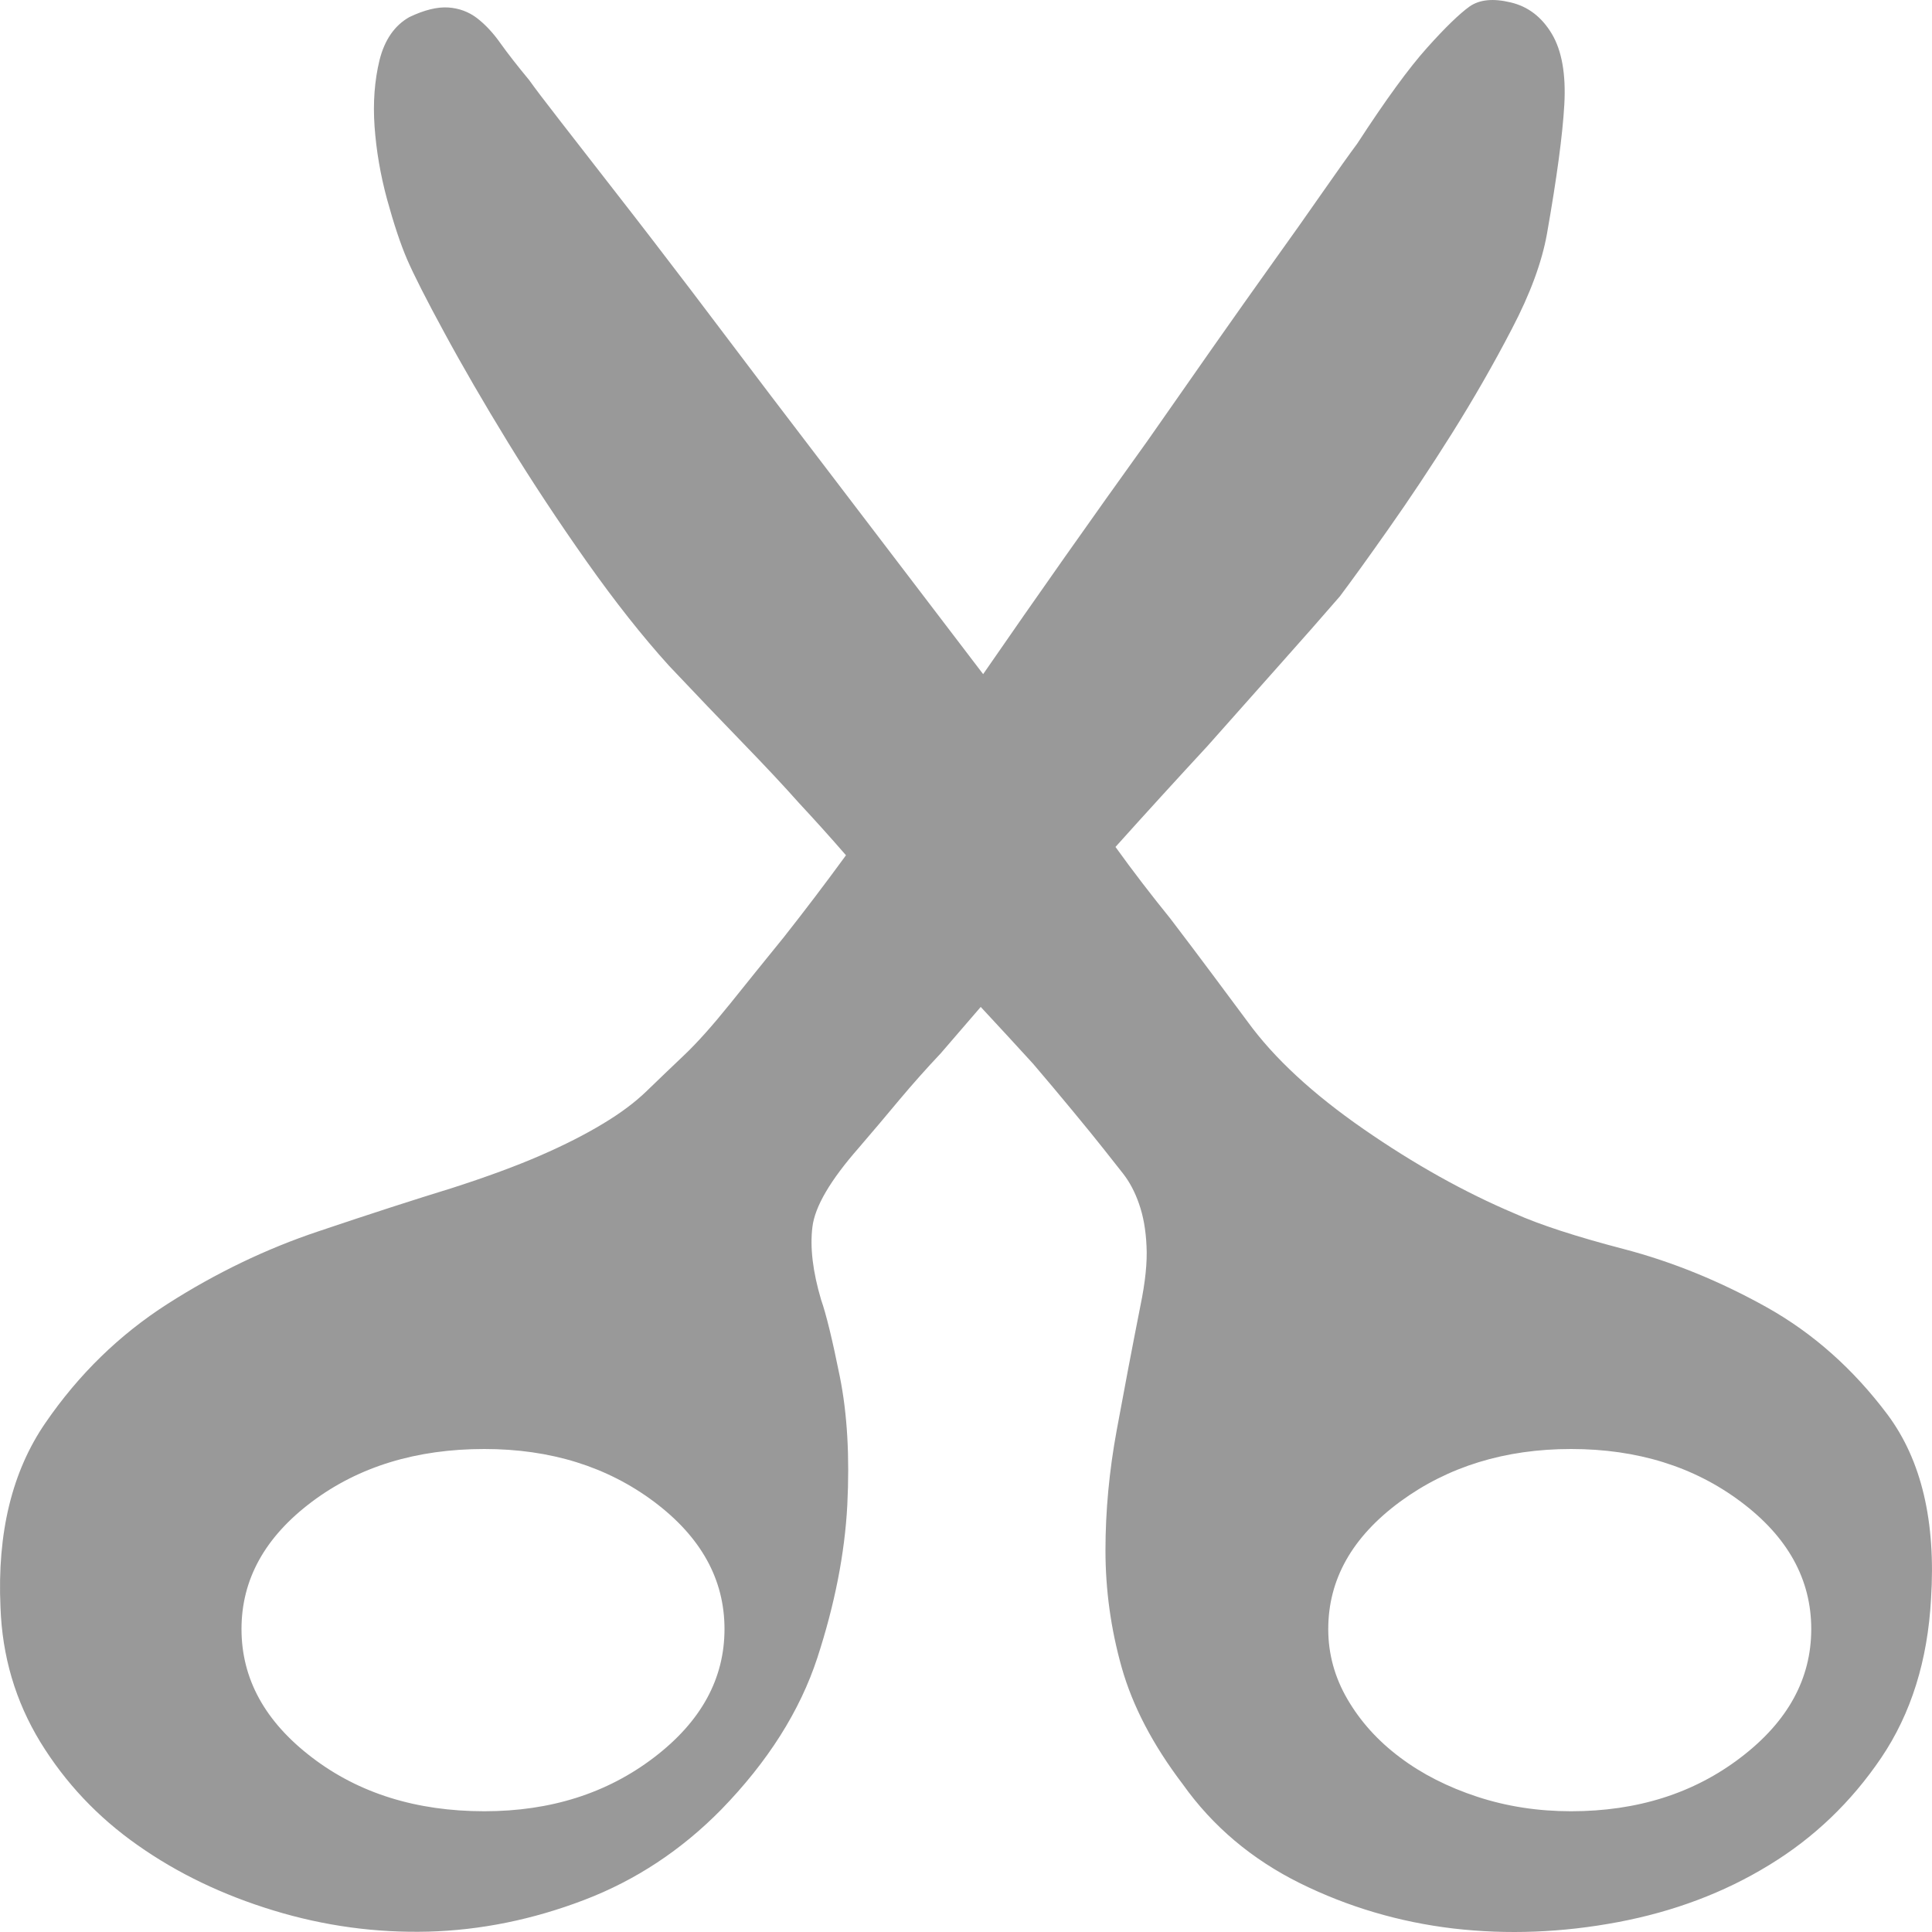 <?xml version="1.0" encoding="UTF-8"?>
<svg width="16px" height="16px" viewBox="0 0 16 16" version="1.1" xmlns="http://www.w3.org/2000/svg" xmlns:xlink="http://www.w3.org/1999/xlink">
    <!-- Generator: Sketch 56.1 (81669) - https://sketch.com -->
    <title>截图</title>
    <desc>Created with Sketch.</desc>
    <g id="页面1" stroke="none" stroke-width="1" fill="none" fill-rule="evenodd">
        <g id="b-gis-单独导航" transform="translate(-1233, -504)" fill="#999999" fill-rule="nonzero">
            <g id="Group-28复制-2" transform="translate(1220, 386)">
                <g id="Group-34">
                    <g id="Group-33" transform="translate(9, 118)">
                        <g id="Group-30">
                            <g id="截图" transform="translate(4, 0)">
                                <path d="M11.241,1.188 C11.475,0.828 11.668,0.563 11.819,0.395 C11.97,0.226 12.088,0.113 12.17,0.054 C12.253,-0.004 12.366,-0.015 12.511,0.02 C12.656,0.054 12.769,0.142 12.852,0.281 C12.935,0.421 12.969,0.616 12.955,0.866 C12.941,1.116 12.893,1.473 12.811,1.938 C12.769,2.171 12.673,2.433 12.521,2.723 L12.521,2.723 C12.368,3.018 12.202,3.306 12.026,3.587 C11.847,3.872 11.671,4.136 11.499,4.38 C11.327,4.625 11.192,4.811 11.096,4.939 L11.096,4.939 C10.939,5.12 10.781,5.3 10.621,5.479 L10.001,6.177 L10.001,6.177 C9.745,6.454 9.49,6.733 9.238,7.014 L9.238,7.014 C9.383,7.216 9.535,7.413 9.692,7.607 L9.692,7.607 C9.813,7.766 9.934,7.926 10.053,8.086 C10.17,8.243 10.263,8.368 10.332,8.461 C10.552,8.764 10.873,9.06 11.293,9.351 C11.713,9.642 12.129,9.874 12.542,10.049 C12.749,10.142 13.052,10.241 13.451,10.345 C13.851,10.45 14.243,10.61 14.629,10.825 C15.014,11.04 15.348,11.337 15.631,11.714 C15.913,12.092 16.033,12.601 15.992,13.241 C15.964,13.752 15.827,14.191 15.579,14.558 C15.331,14.924 15.021,15.221 14.649,15.447 C14.278,15.674 13.861,15.831 13.4,15.918 C12.938,16.005 12.484,16.023 12.036,15.971 C11.589,15.918 11.165,15.793 10.766,15.596 C10.367,15.398 10.043,15.125 9.795,14.776 C9.547,14.45 9.379,14.127 9.289,13.808 C9.199,13.488 9.155,13.165 9.155,12.839 C9.155,12.514 9.186,12.182 9.248,11.845 C9.31,11.508 9.375,11.165 9.444,10.816 C9.485,10.618 9.502,10.453 9.495,10.319 C9.489,10.185 9.468,10.069 9.433,9.97 C9.399,9.871 9.354,9.787 9.299,9.717 L9.134,9.508 C9.079,9.438 8.996,9.336 8.886,9.203 L8.886,9.203 C8.777,9.071 8.667,8.94 8.556,8.81 L8.556,8.81 C8.412,8.652 8.267,8.495 8.122,8.339 L7.791,8.723 L7.791,8.723 C7.674,8.847 7.56,8.975 7.45,9.106 L7.45,9.106 C7.338,9.241 7.224,9.375 7.11,9.508 C6.876,9.775 6.748,9.993 6.728,10.162 C6.707,10.33 6.731,10.531 6.8,10.764 C6.841,10.88 6.893,11.092 6.955,11.4 C7.017,11.708 7.037,12.063 7.017,12.464 C6.996,12.865 6.913,13.287 6.769,13.729 C6.624,14.171 6.359,14.589 5.974,14.985 C5.643,15.322 5.264,15.572 4.837,15.735 C4.41,15.898 3.98,15.985 3.546,15.997 C3.113,16.008 2.686,15.95 2.266,15.822 C1.846,15.694 1.47,15.514 1.14,15.281 C0.809,15.049 0.541,14.764 0.334,14.427 C0.128,14.089 0.018,13.717 0.004,13.31 C-0.024,12.694 0.1,12.185 0.376,11.784 C0.651,11.383 0.988,11.054 1.388,10.798 C1.787,10.543 2.204,10.342 2.638,10.197 C3.071,10.051 3.44,9.932 3.743,9.839 C4.032,9.746 4.276,9.656 4.476,9.569 C4.676,9.482 4.848,9.394 4.992,9.307 C5.137,9.22 5.258,9.13 5.354,9.037 L5.354,9.037 C5.457,8.937 5.56,8.839 5.664,8.74 C5.774,8.636 5.901,8.493 6.046,8.313 C6.19,8.133 6.339,7.949 6.49,7.763 L6.49,7.763 C6.666,7.54 6.838,7.313 7.006,7.083 L7.006,7.083 C6.878,6.935 6.747,6.79 6.614,6.647 C6.49,6.507 6.335,6.342 6.149,6.15 C5.963,5.958 5.76,5.746 5.54,5.513 C5.319,5.269 5.092,4.981 4.858,4.65 C4.624,4.318 4.407,3.99 4.207,3.664 C4.008,3.339 3.832,3.036 3.681,2.757 C3.529,2.478 3.426,2.274 3.371,2.147 C3.316,2.019 3.261,1.853 3.205,1.649 C3.15,1.446 3.116,1.245 3.102,1.048 C3.088,0.85 3.102,0.667 3.143,0.498 C3.185,0.33 3.268,0.21 3.391,0.141 C3.515,0.082 3.622,0.056 3.712,0.062 C3.801,0.068 3.88,0.097 3.949,0.149 C4.018,0.202 4.083,0.271 4.145,0.359 C4.207,0.446 4.287,0.548 4.383,0.664 C4.424,0.722 4.51,0.836 4.641,1.004 C4.772,1.173 4.93,1.376 5.116,1.615 C5.302,1.853 5.505,2.118 5.726,2.408 L6.386,3.28 C6.91,3.967 7.495,4.734 8.142,5.583 L8.142,5.583 C8.59,4.934 9.045,4.288 9.505,3.648 L10.042,2.88 C10.221,2.625 10.39,2.386 10.548,2.165 L10.548,2.165 C10.687,1.971 10.825,1.777 10.961,1.581 C11.079,1.412 11.172,1.281 11.241,1.188 L11.241,1.188 Z M4.011,12 C3.448,12 2.971,12.146 2.583,12.437 C2.194,12.729 2,13.08 2,13.491 C2,13.903 2.194,14.257 2.583,14.554 C2.971,14.851 3.448,15 4.011,15 C4.56,15 5.028,14.851 5.417,14.554 C5.806,14.257 6,13.903 6,13.491 C6,13.08 5.806,12.729 5.417,12.437 C5.028,12.146 4.56,12 4.011,12 Z M13.011,12 C12.463,12 11.99,12.146 11.594,12.437 C11.198,12.729 11,13.08 11,13.492 C11,13.697 11.053,13.891 11.16,14.074 C11.267,14.257 11.411,14.417 11.594,14.554 C11.777,14.692 11.991,14.8 12.234,14.88 C12.478,14.96 12.737,15 13.011,15 C13.56,15 14.029,14.851 14.417,14.554 C14.806,14.257 15,13.903 15,13.491 C15,13.08 14.806,12.728 14.417,12.437 C14.029,12.146 13.56,12 13.011,12 L13.011,12 Z" id="Shape"></path>
                            </g>
                        </g>
                    </g>
                </g>
            </g>
        </g>
    </g>
</svg>